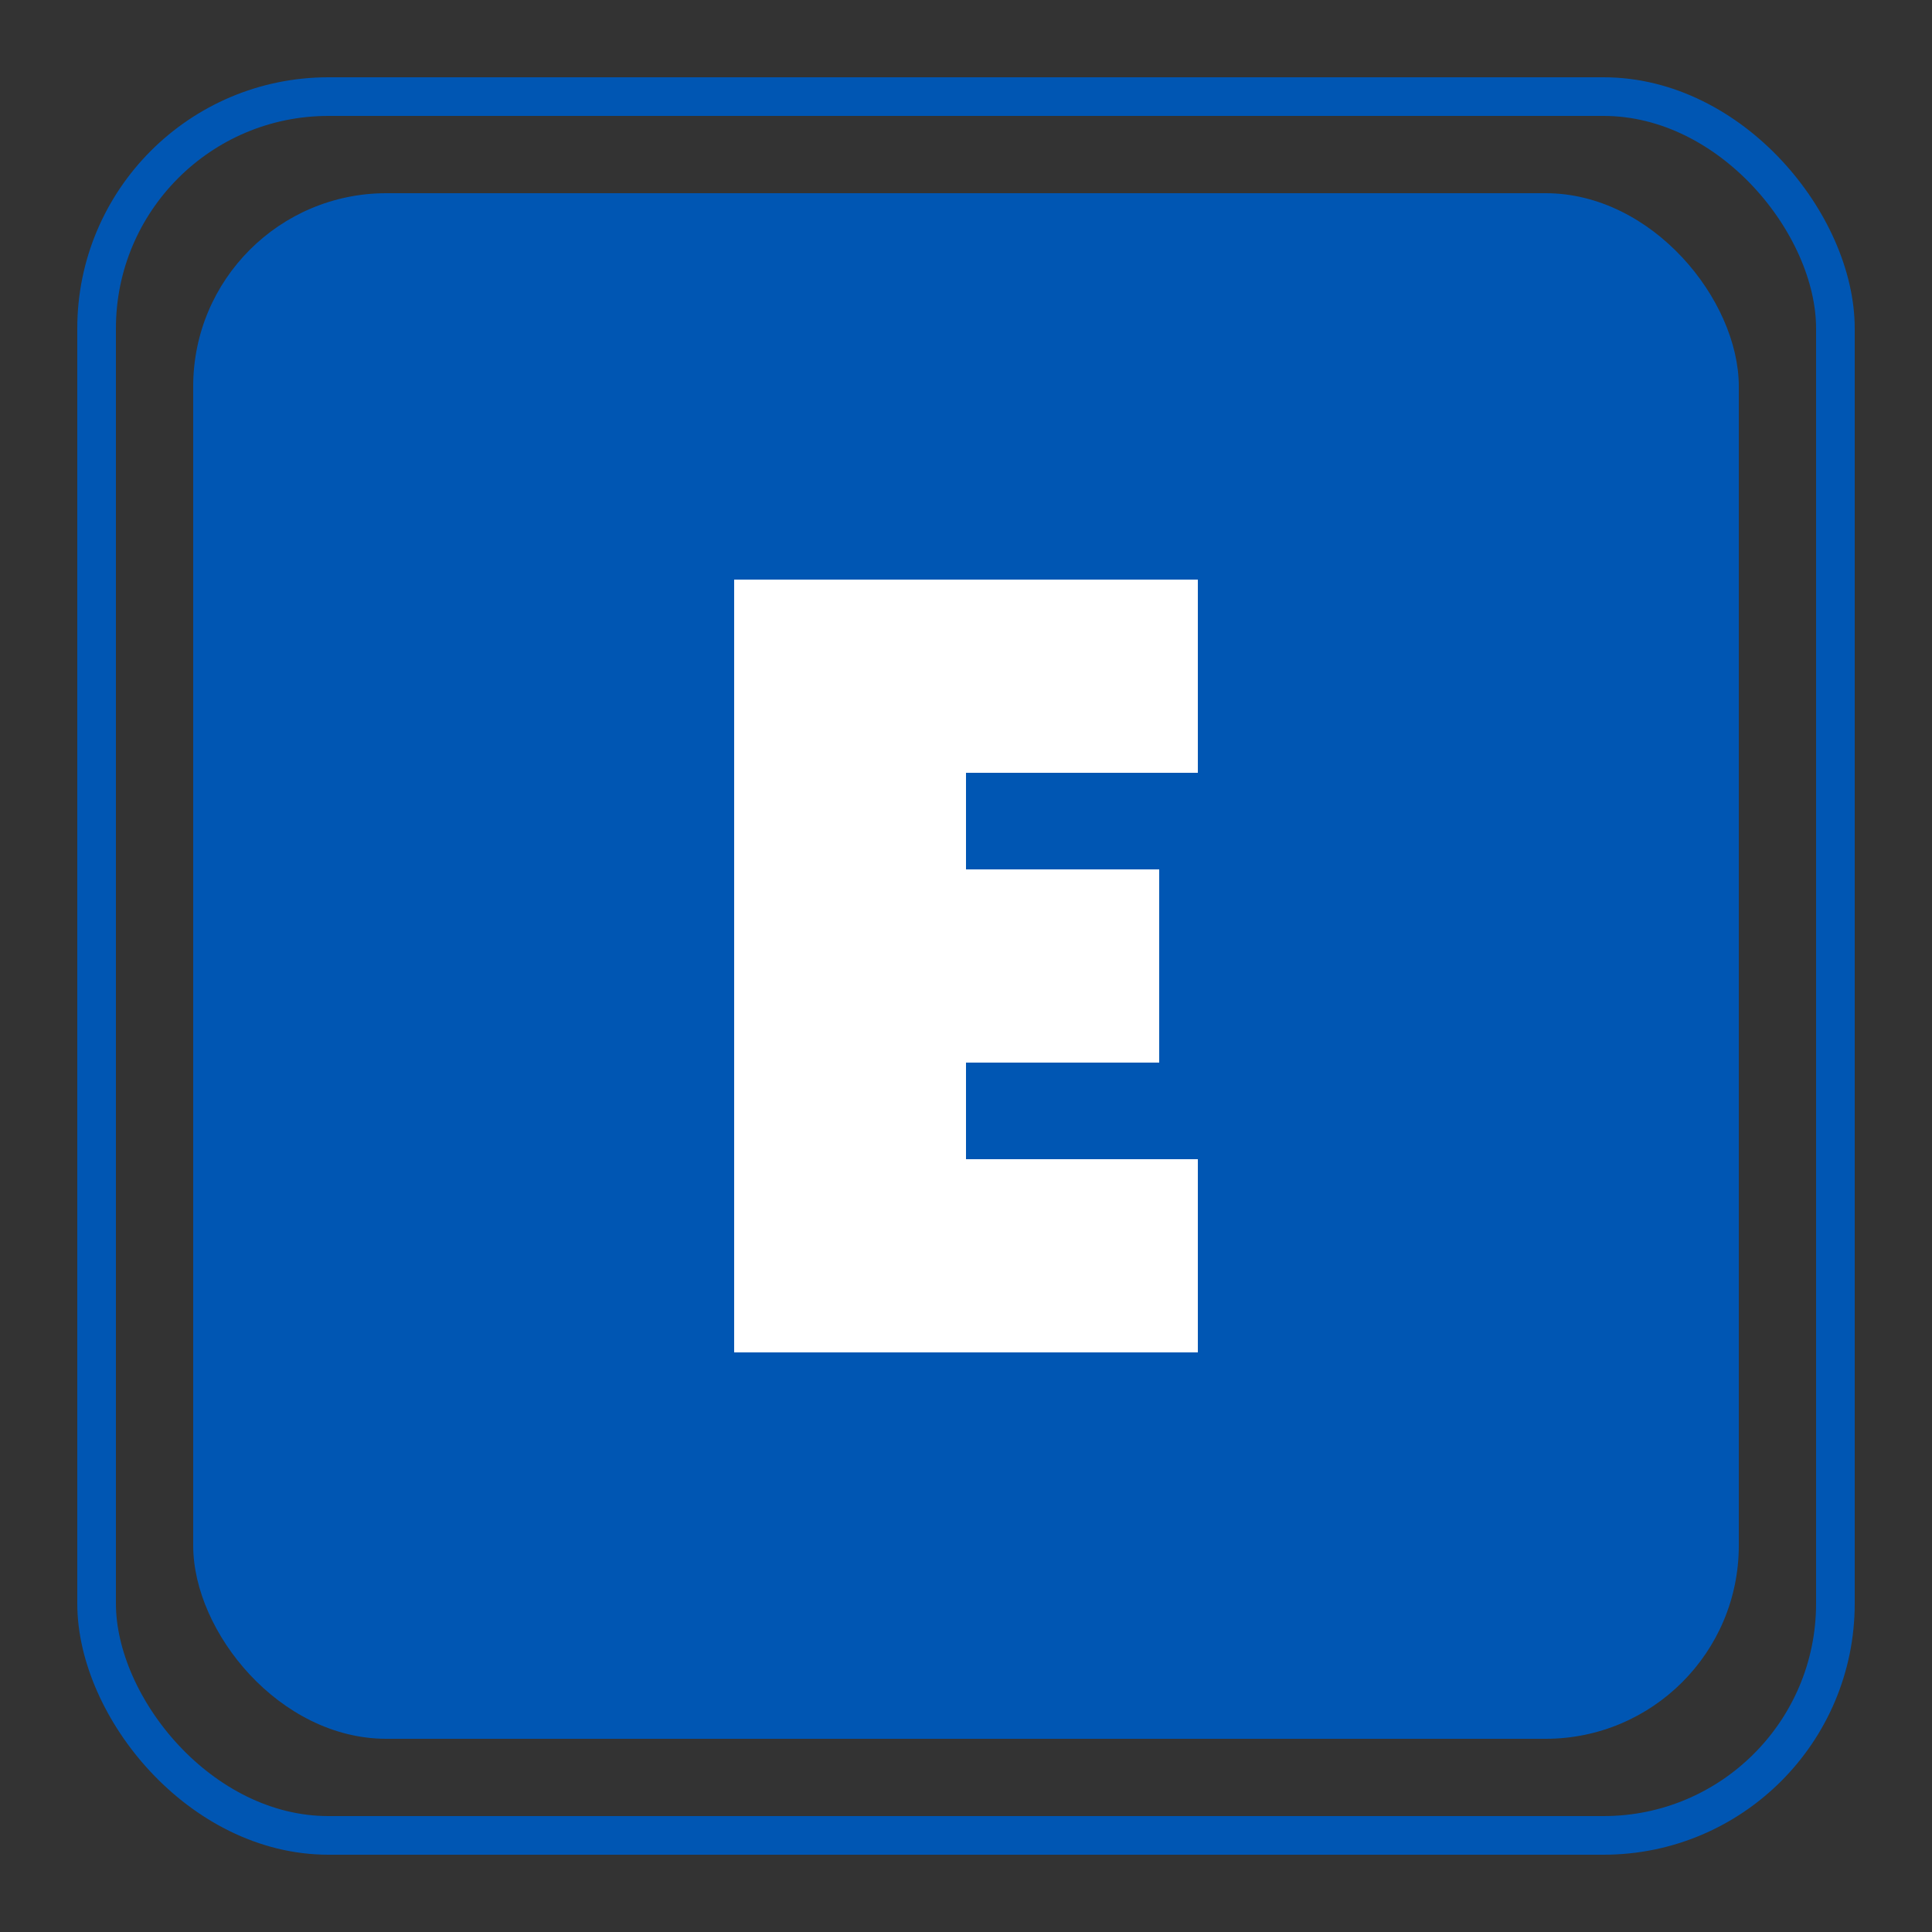 <svg width="100" height="100" viewBox="0 0 100 100" fill="none" xmlns="http://www.w3.org/2000/svg">
  <rect x="0" y="0" width="100" height="100" fill="#333333" stroke="none"/>
  <!-- Blue Square Background -->
  <rect x="10" y="10" width="80" height="80" rx="10" fill="#0056b3"/>
  
  <!-- Letter A -->
  <path d="M38 70V30H62L62 40H50V45H60V55H50V60H62V70H38Z" fill="white"/>
  
  <!-- Additional design elements -->
  <path d="M75 25L85 15M75 75L85 85M25 25L15 15M25 75L15 85" stroke="#0056b3" stroke-width="3" stroke-linecap="round"/>
  
  <!-- Outer border -->
  <rect x="5" y="5" width="90" height="90" rx="12" stroke="#0056b3" stroke-width="2" fill="none"/>
</svg>
